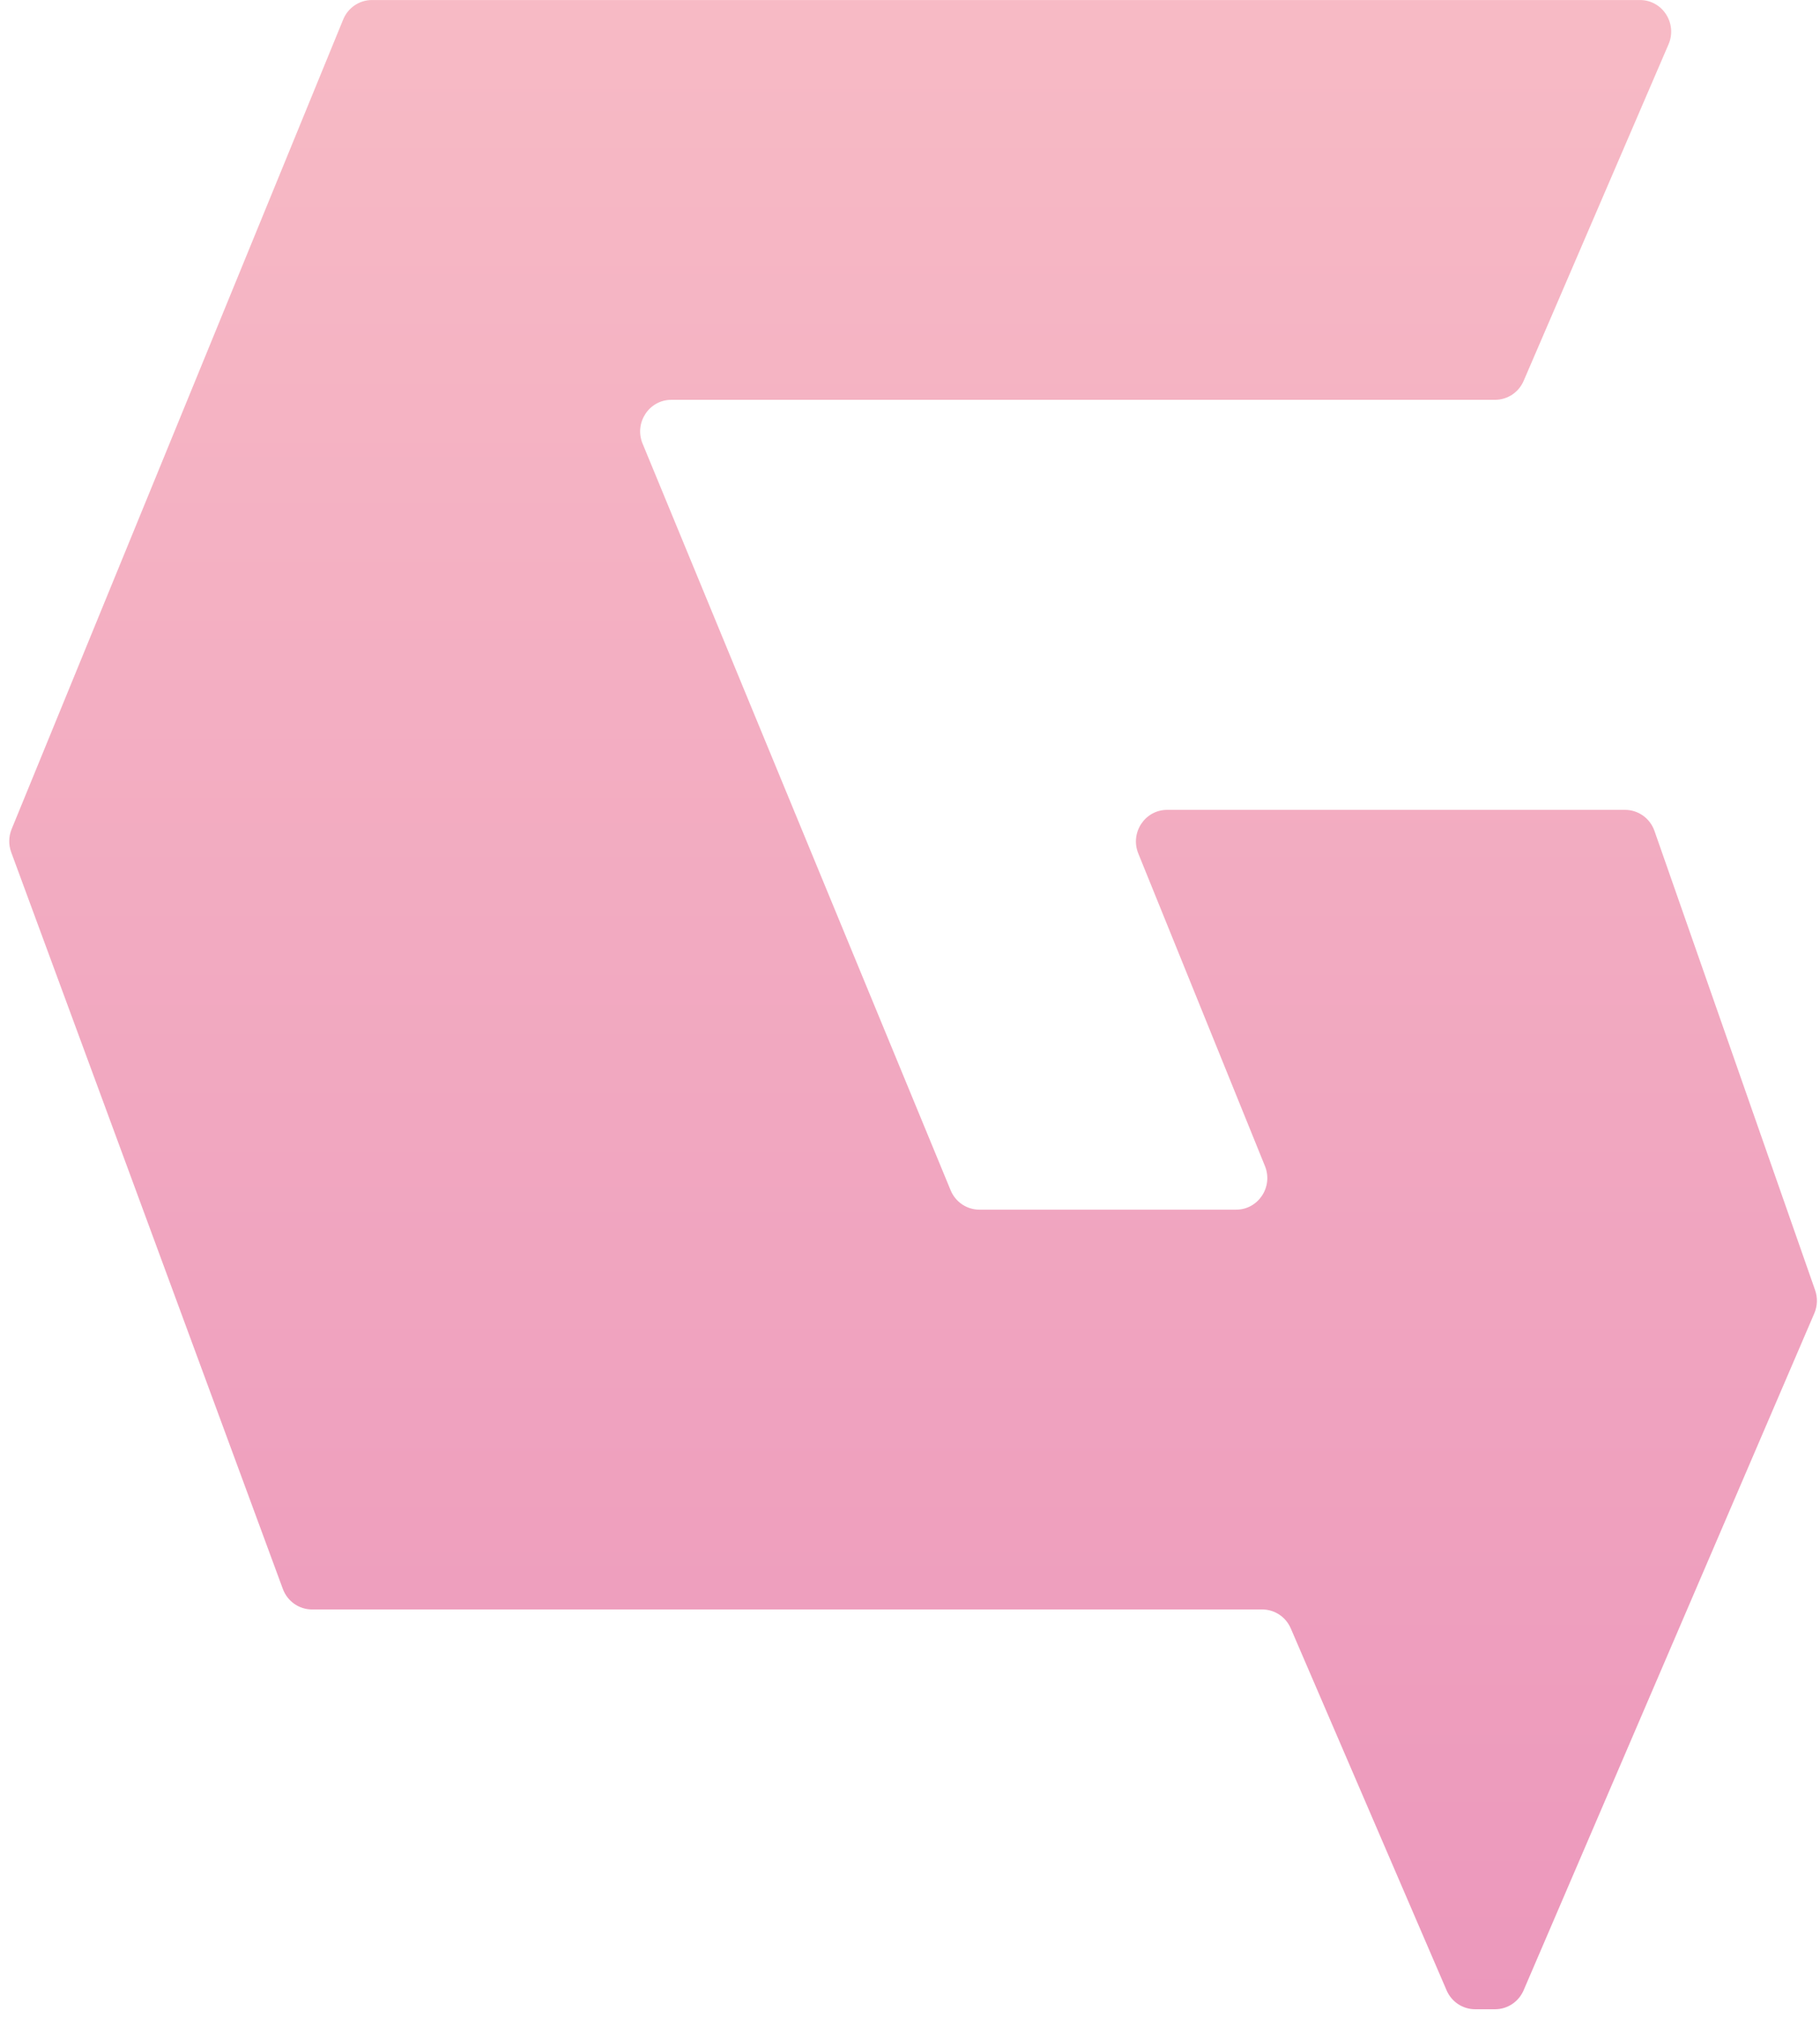 <svg width="175" height="194" viewBox="0 0 175 194" fill="none" xmlns="http://www.w3.org/2000/svg">
<path d="M35.765 0.003H157.691C159.851 0.003 161.302 2.249 160.438 4.256L146.504 36.609C146.028 37.716 144.949 38.431 143.758 38.431H64.552C62.411 38.431 60.961 40.64 61.787 42.641L91.406 114.408C91.872 115.537 92.962 116.273 94.171 116.273H118.858C120.99 116.273 122.44 114.08 121.63 112.081L109.451 82.036C108.641 80.038 110.091 77.845 112.223 77.845H156.259C157.527 77.845 158.659 78.655 159.083 79.867L174.53 124.012C174.784 124.737 174.756 125.534 174.453 126.239L146.503 191.304C146.027 192.412 144.948 193.129 143.756 193.129H141.84C140.649 193.129 139.57 192.414 139.094 191.307L124.113 156.523C123.637 155.416 122.558 154.701 121.367 154.701H30.003C28.752 154.701 27.633 153.914 27.196 152.727L1.079 81.923C0.813 81.202 0.827 80.405 1.118 79.694L32.998 1.876C33.462 0.742 34.554 0.003 35.765 0.003Z" fill="url(#paint0_linear)"/>
<defs>
<linearGradient id="paint0_linear" x1="87.796" y1="0.003" x2="87.796" y2="193.129" gradientUnits="userSpaceOnUse">
<stop stop-color="#F7BAC5"/>
<stop offset="1" stop-color="#EC98BC"/>
</linearGradient>
</defs>
</svg>
